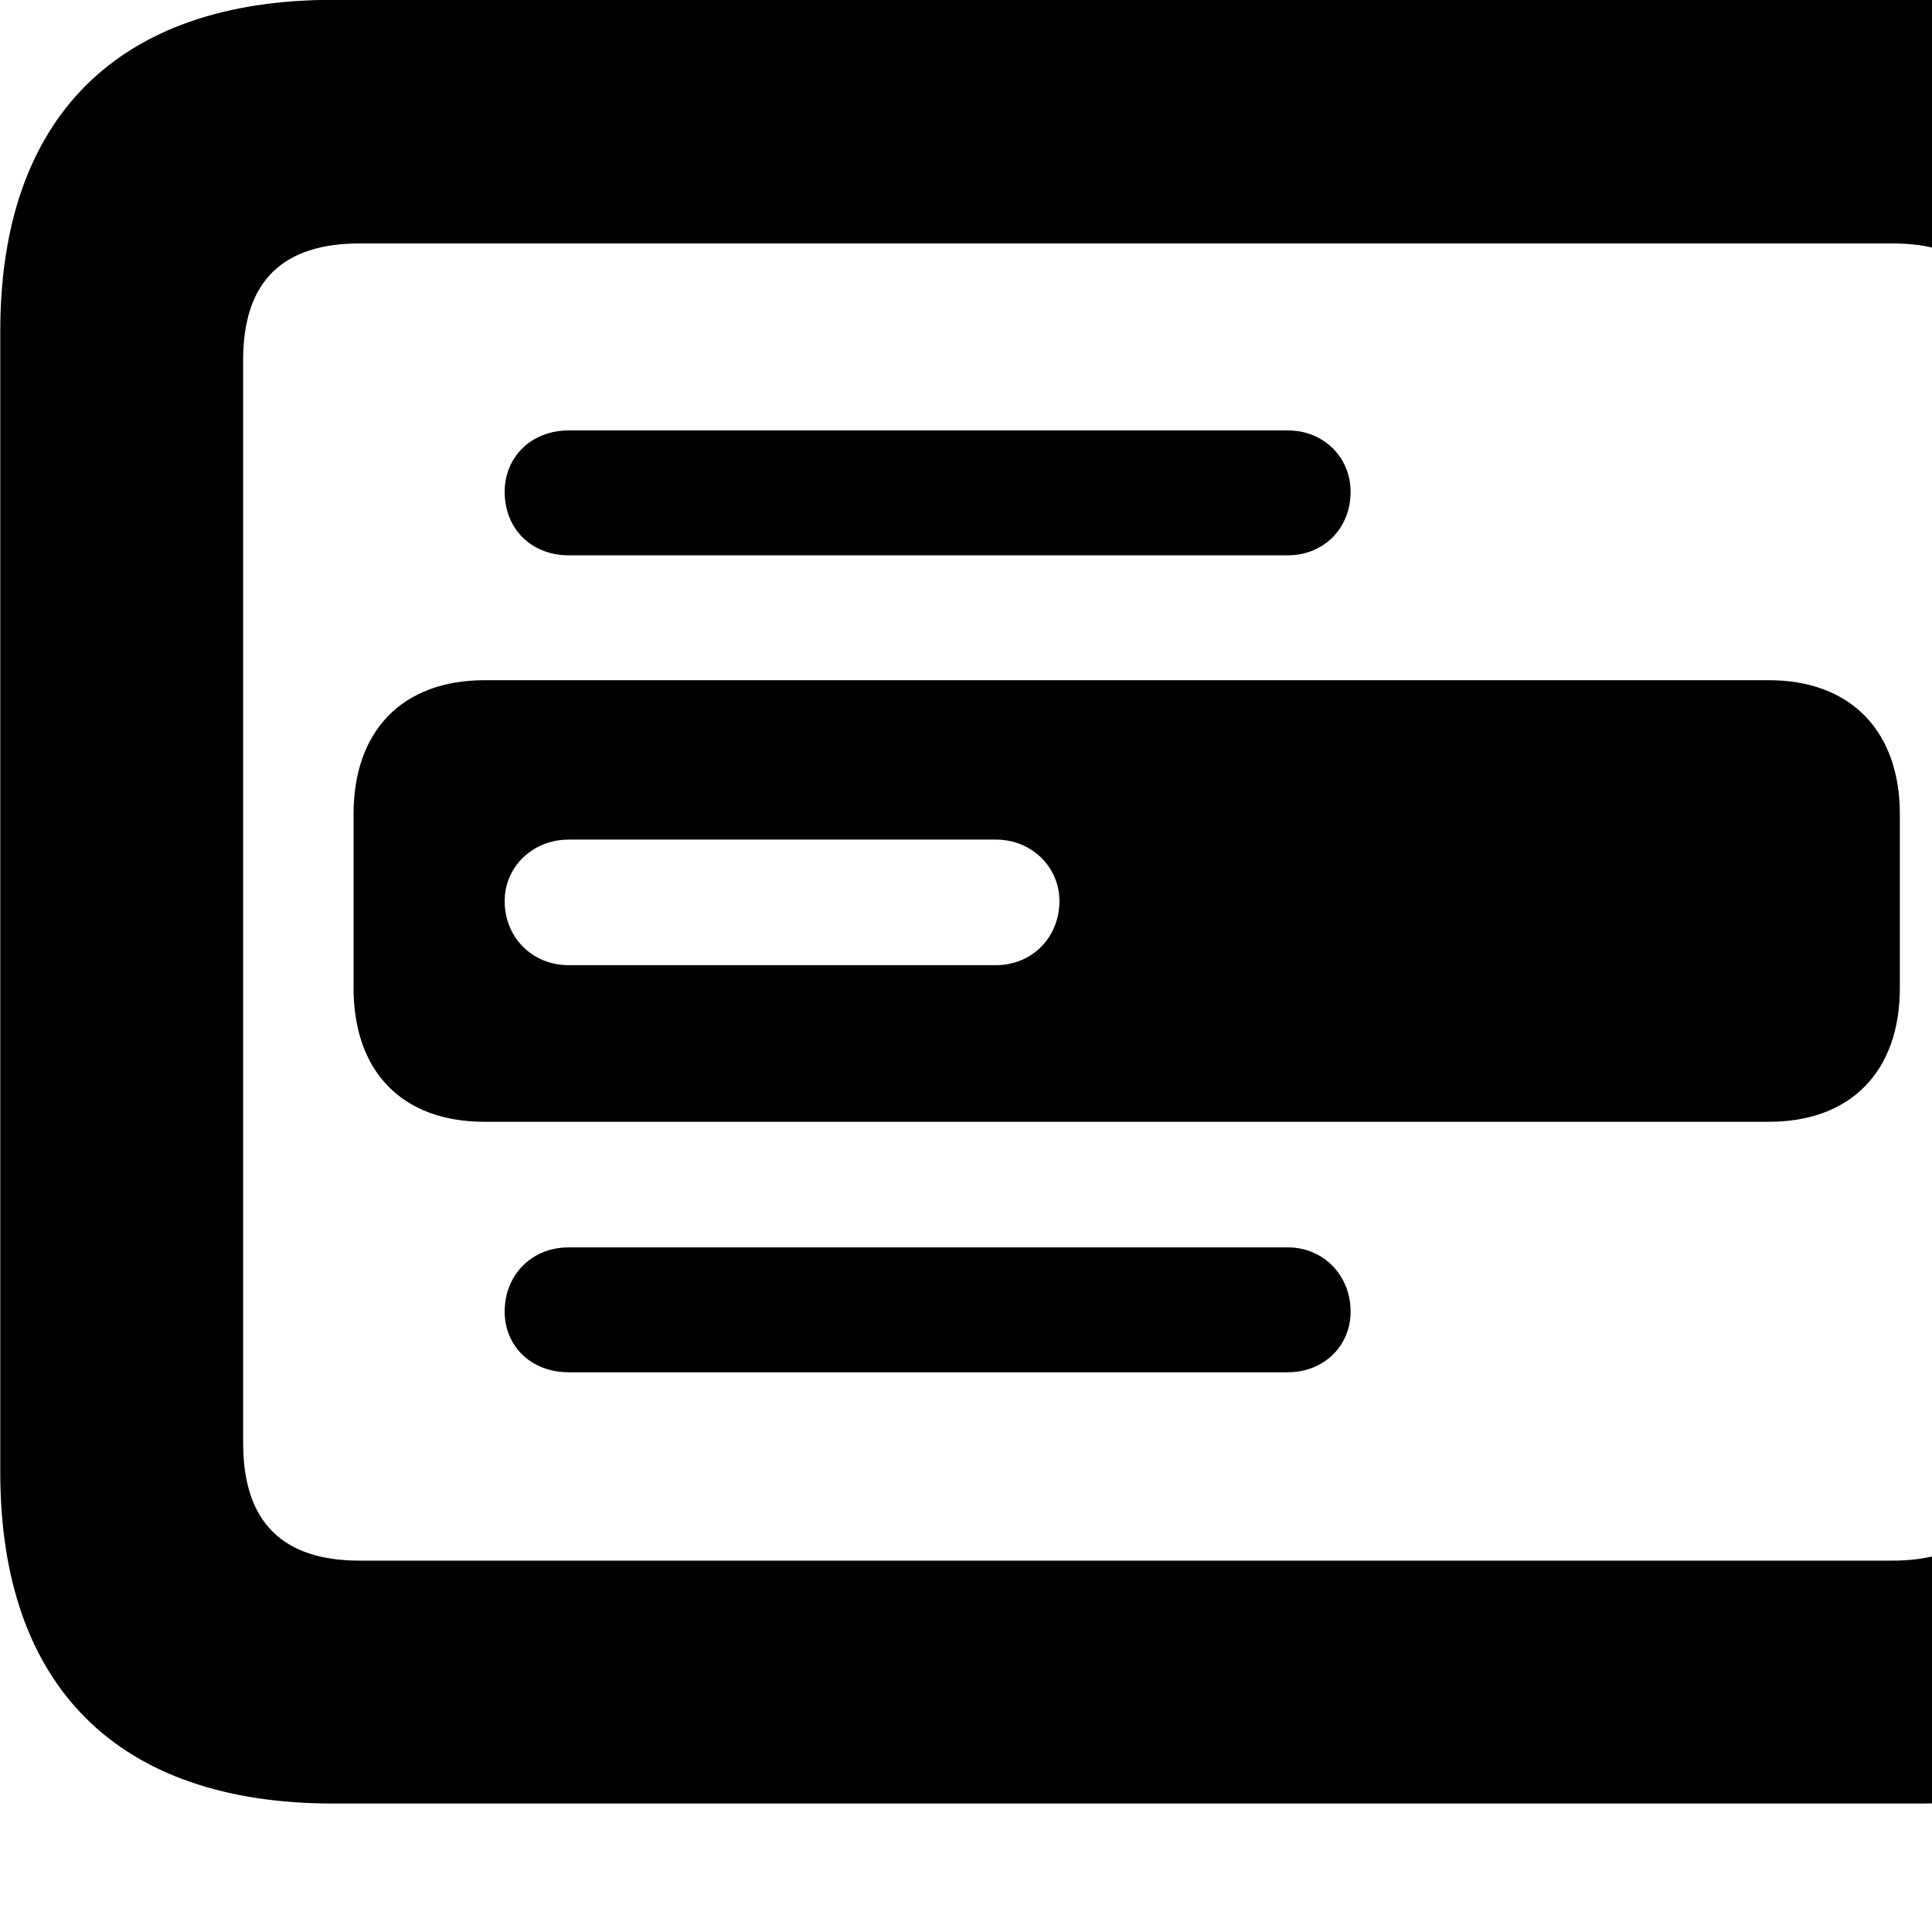 <svg xmlns="http://www.w3.org/2000/svg" viewBox="0 0 28 28" width="28" height="28">
  <path d="M4.824 26.138H27.804C30.944 26.138 32.634 24.448 32.634 21.338V4.798C32.634 1.698 30.944 -0.002 27.804 -0.002H4.824C1.714 -0.002 0.004 1.698 0.004 4.798V21.338C0.004 24.448 1.714 26.138 4.824 26.138ZM5.214 22.618C4.114 22.618 3.524 22.078 3.524 20.918V5.218C3.524 4.058 4.114 3.528 5.214 3.528H27.424C28.524 3.528 29.104 4.058 29.104 5.218V20.918C29.104 22.078 28.524 22.618 27.424 22.618ZM8.244 8.048H18.664C19.184 8.048 19.574 7.658 19.574 7.128C19.574 6.628 19.184 6.238 18.664 6.238H8.244C7.694 6.238 7.314 6.628 7.314 7.128C7.314 7.658 7.694 8.048 8.244 8.048ZM7.024 16.258H25.634C26.824 16.258 27.534 15.528 27.534 14.318V11.798C27.534 10.598 26.824 9.858 25.634 9.858H7.024C5.824 9.858 5.124 10.598 5.124 11.798V14.318C5.124 15.528 5.824 16.258 7.024 16.258ZM8.244 13.988C7.714 13.988 7.314 13.588 7.314 13.058C7.314 12.568 7.714 12.168 8.244 12.168H14.434C14.954 12.168 15.354 12.568 15.354 13.058C15.354 13.588 14.954 13.988 14.434 13.988ZM8.244 19.888H18.664C19.184 19.888 19.574 19.508 19.574 19.008C19.574 18.488 19.184 18.078 18.664 18.078H8.244C7.694 18.078 7.314 18.488 7.314 19.008C7.314 19.508 7.694 19.888 8.244 19.888Z" />
</svg>